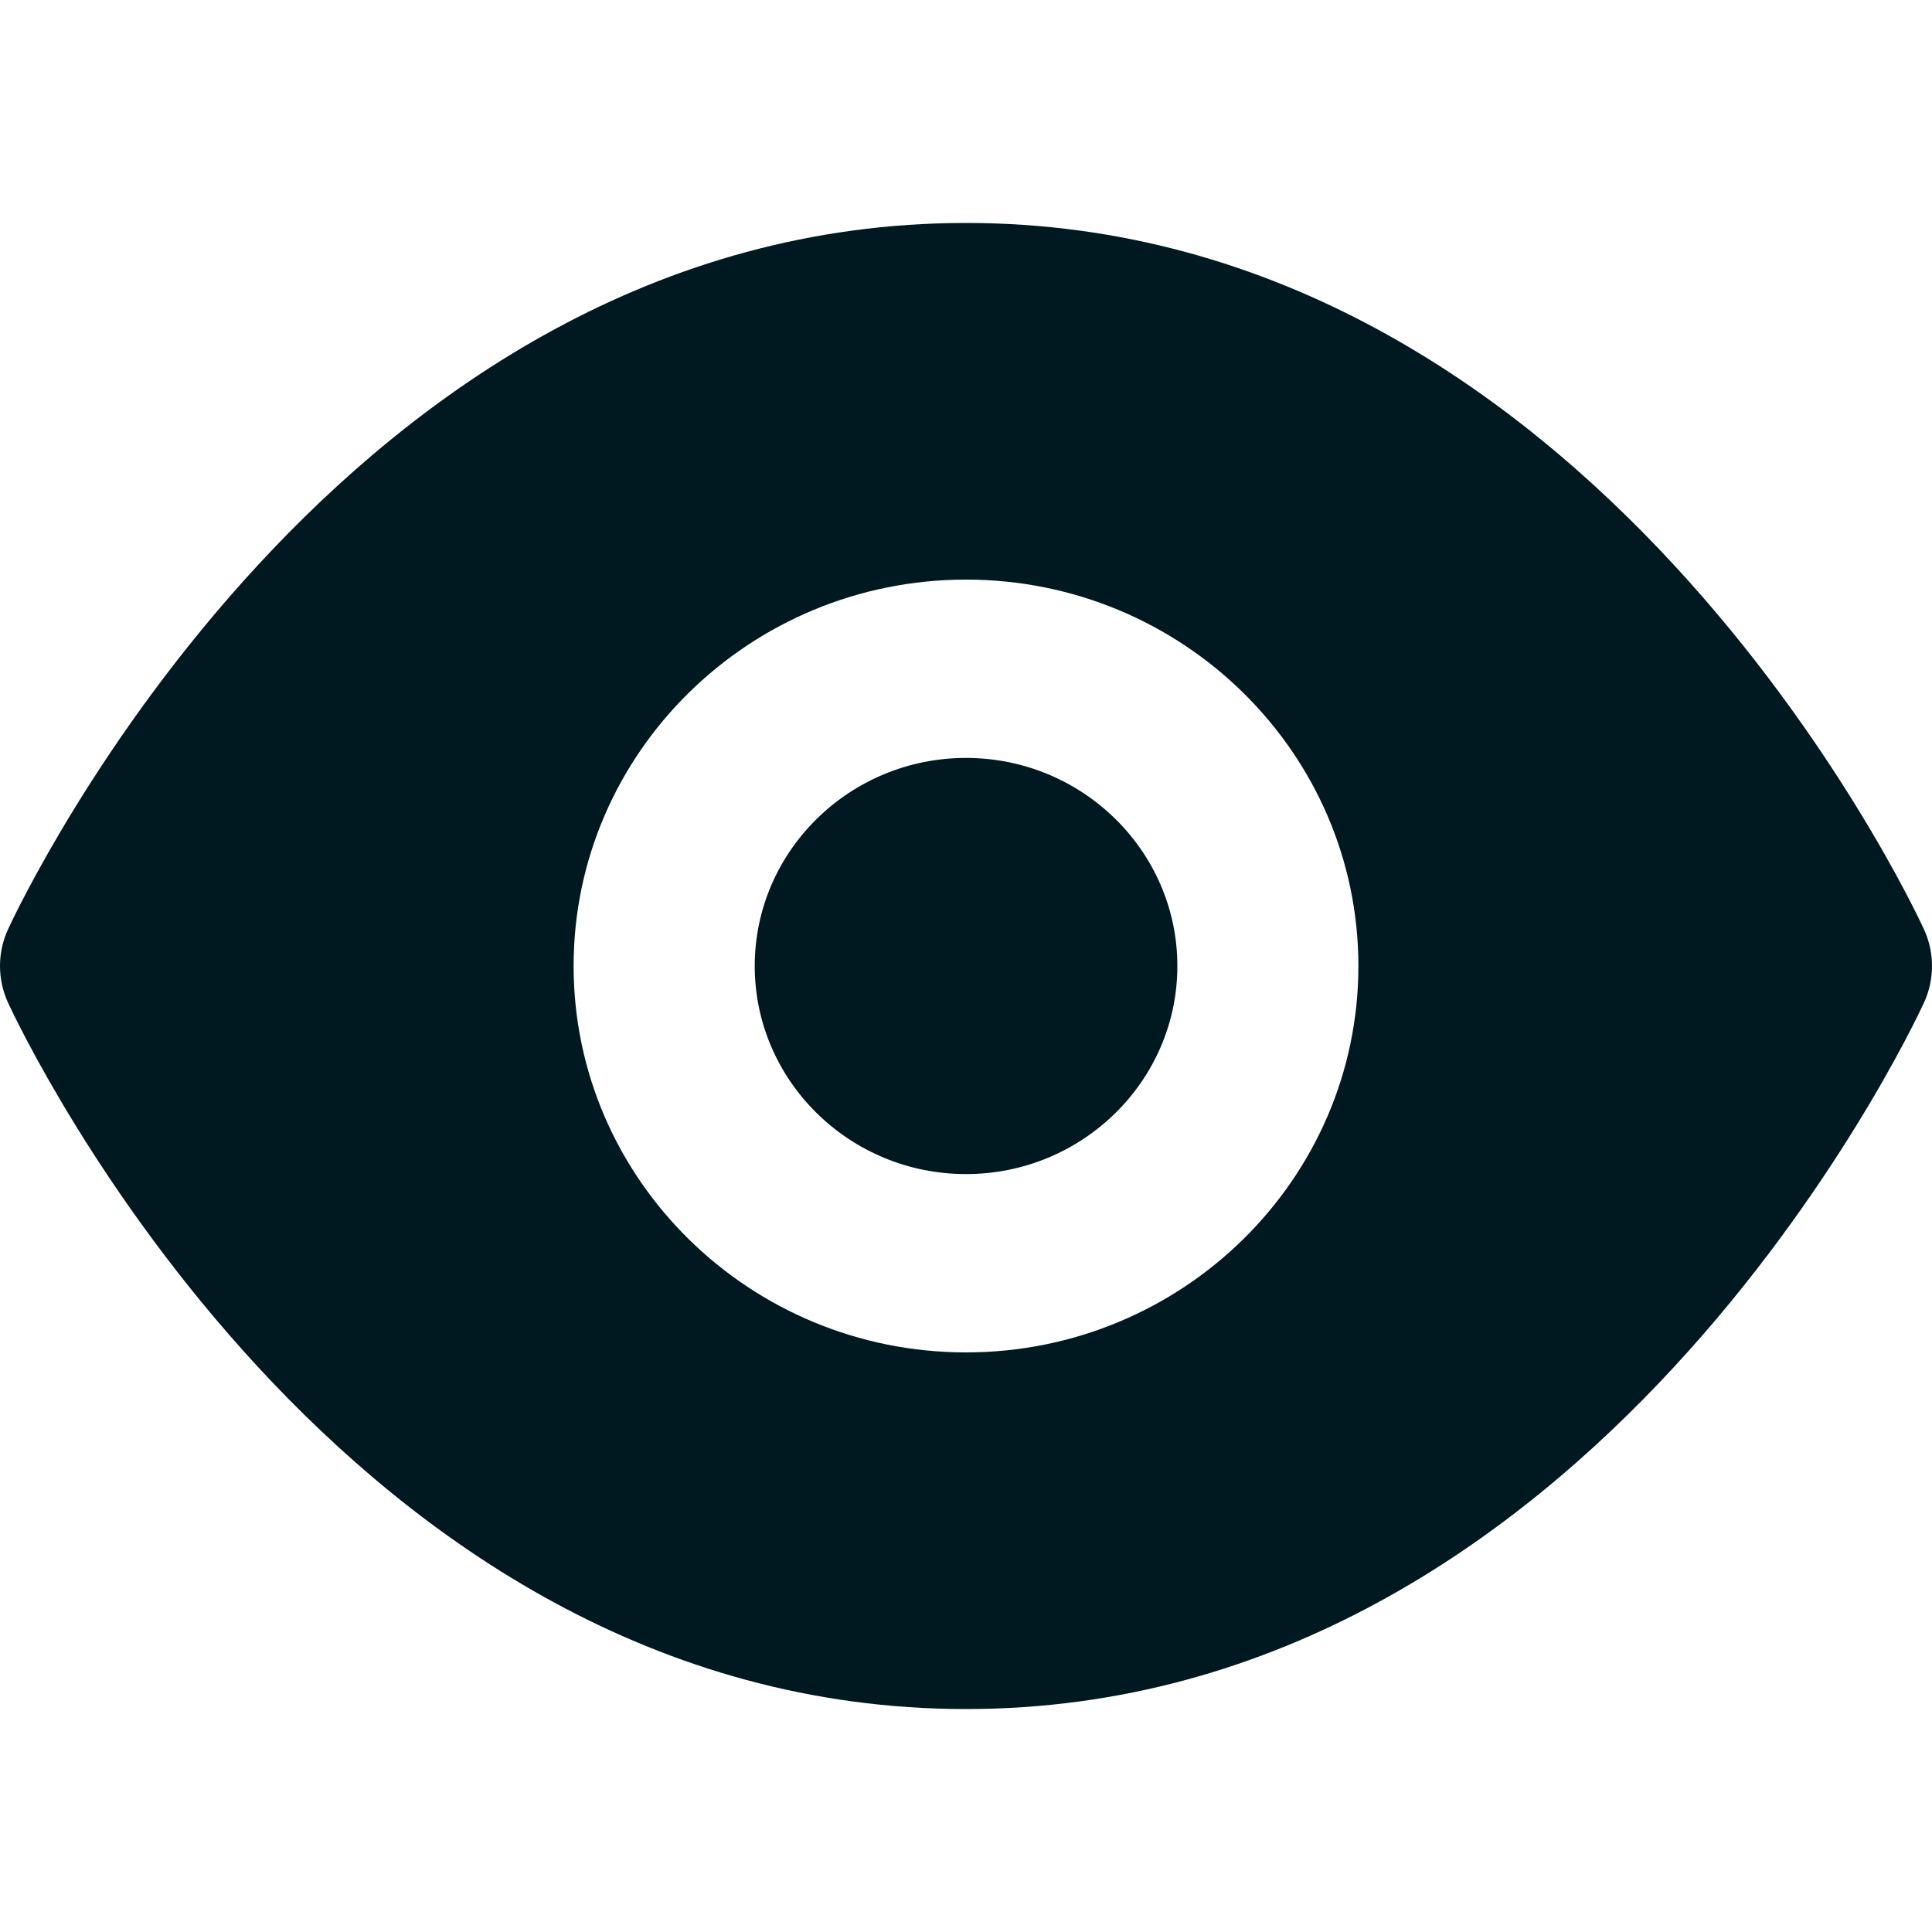 <svg width="20" height="20" viewBox="0 0 20 20" fill="none" xmlns="http://www.w3.org/2000/svg">
<path d="M12.188 10C12.188 11.188 11.206 12.154 10 12.154C8.794 12.154 7.813 11.188 7.813 10C7.813 8.812 8.794 7.846 10 7.846C11.206 7.846 12.188 8.812 12.188 10ZM19.916 10.382C19.778 10.68 16.467 17.692 10 17.692C3.533 17.692 0.222 10.68 0.084 10.382C-0.028 10.139 -0.028 9.861 0.084 9.618C0.222 9.32 3.533 2.308 10 2.308C16.467 2.308 19.778 9.32 19.916 9.618C20.028 9.861 20.028 10.139 19.916 10.382ZM14.062 10C14.062 7.794 12.24 6 10 6C7.76 6 5.938 7.794 5.938 10C5.938 12.206 7.76 14 10 14C12.24 14 14.062 12.206 14.062 10Z" fill="#001921"/>
</svg>
